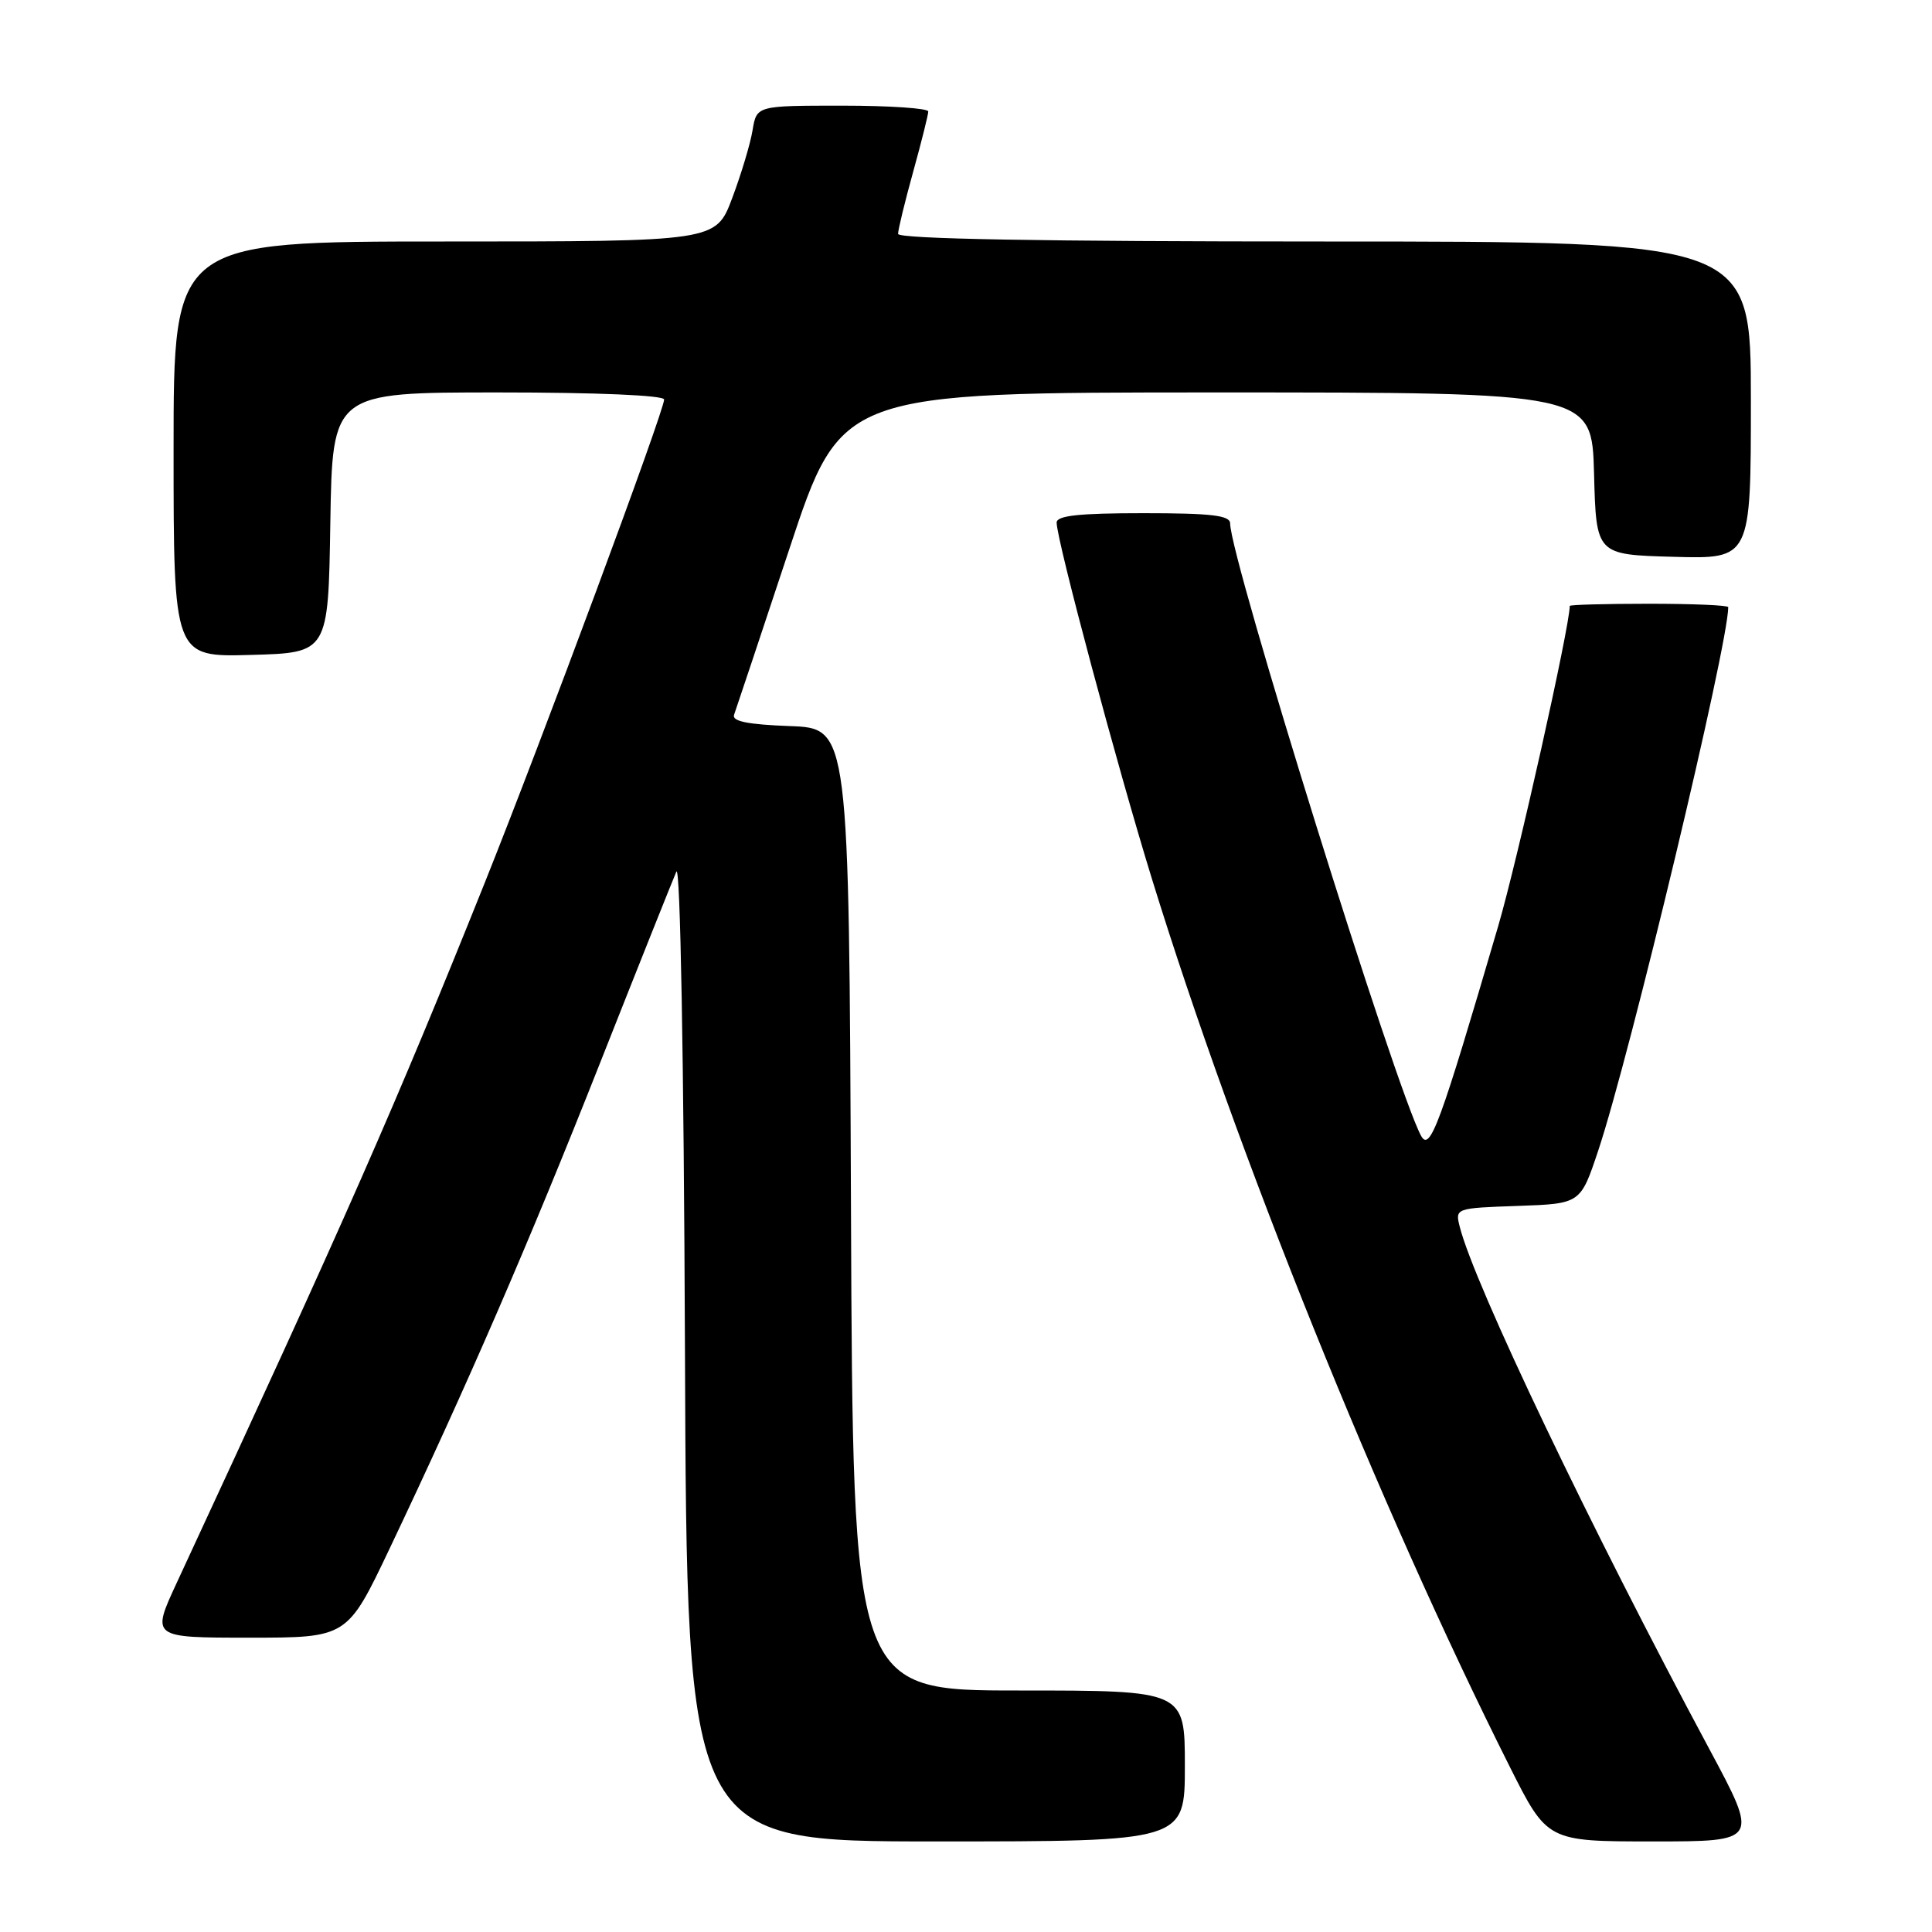 <?xml version="1.0" encoding="UTF-8" standalone="no"?>
<!DOCTYPE svg PUBLIC "-//W3C//DTD SVG 1.1//EN" "http://www.w3.org/Graphics/SVG/1.1/DTD/svg11.dtd" >
<svg xmlns="http://www.w3.org/2000/svg" xmlns:xlink="http://www.w3.org/1999/xlink" version="1.1" viewBox="0 0 256 256">
 <g >
 <path fill="currentColor"
d=" M 157.00 234.00 C 157.00 224.00 157.00 224.00 135.01 224.00 C 113.01 224.00 113.01 224.00 112.76 160.25 C 112.50 96.50 112.50 96.50 104.66 96.21 C 99.05 96.00 96.95 95.57 97.27 94.71 C 97.51 94.04 100.81 84.16 104.59 72.75 C 111.46 52.00 111.46 52.00 161.20 52.00 C 210.93 52.00 210.93 52.00 211.22 62.75 C 211.50 73.50 211.50 73.50 221.75 73.78 C 232.00 74.07 232.00 74.07 232.00 53.03 C 232.00 32.00 232.00 32.00 175.50 32.00 C 138.03 32.00 119.00 31.66 119.00 30.99 C 119.00 30.43 119.90 26.73 121.00 22.76 C 122.10 18.79 123.00 15.19 123.00 14.77 C 123.00 14.35 117.88 14.00 111.63 14.00 C 100.26 14.00 100.26 14.00 99.72 17.25 C 99.43 19.04 98.21 23.09 97.02 26.25 C 94.86 32.00 94.86 32.00 58.93 32.00 C 23.00 32.00 23.00 32.00 23.00 59.53 C 23.00 87.07 23.00 87.07 33.25 86.78 C 43.50 86.50 43.50 86.50 43.77 69.25 C 44.05 52.00 44.05 52.00 66.02 52.00 C 79.09 52.00 88.00 52.38 88.00 52.94 C 88.00 54.45 71.86 97.93 64.22 117.00 C 52.44 146.39 45.84 161.41 23.41 209.75 C 20.05 217.00 20.05 217.00 33.03 217.00 C 46.01 217.00 46.01 217.00 51.60 205.25 C 61.87 183.64 70.09 164.69 79.45 141.00 C 84.56 128.07 89.14 116.60 89.62 115.50 C 90.14 114.32 90.61 140.25 90.76 178.75 C 91.01 244.00 91.01 244.00 124.01 244.00 C 157.00 244.00 157.00 244.00 157.00 234.00 Z  M 226.49 231.75 C 210.72 202.36 195.34 170.17 193.42 162.54 C 192.81 160.10 192.84 160.08 201.11 159.79 C 209.42 159.50 209.42 159.50 211.76 152.50 C 215.98 139.86 229.00 85.47 229.00 80.45 C 229.00 80.20 224.28 80.00 218.50 80.00 C 212.72 80.00 208.00 80.13 208.00 80.29 C 208.00 83.00 201.08 113.96 198.52 122.71 C 190.79 149.10 189.48 152.67 188.30 150.50 C 184.96 144.38 163.00 73.93 163.00 69.36 C 163.00 68.29 160.53 68.00 151.50 68.00 C 142.96 68.00 140.00 68.32 140.01 69.25 C 140.03 71.64 148.05 101.60 152.65 116.50 C 163.86 152.78 182.68 199.49 200.04 234.08 C 205.02 244.00 205.02 244.00 219.04 244.00 C 233.06 244.00 233.06 244.00 226.49 231.75 Z "/>
</g>
</svg>
